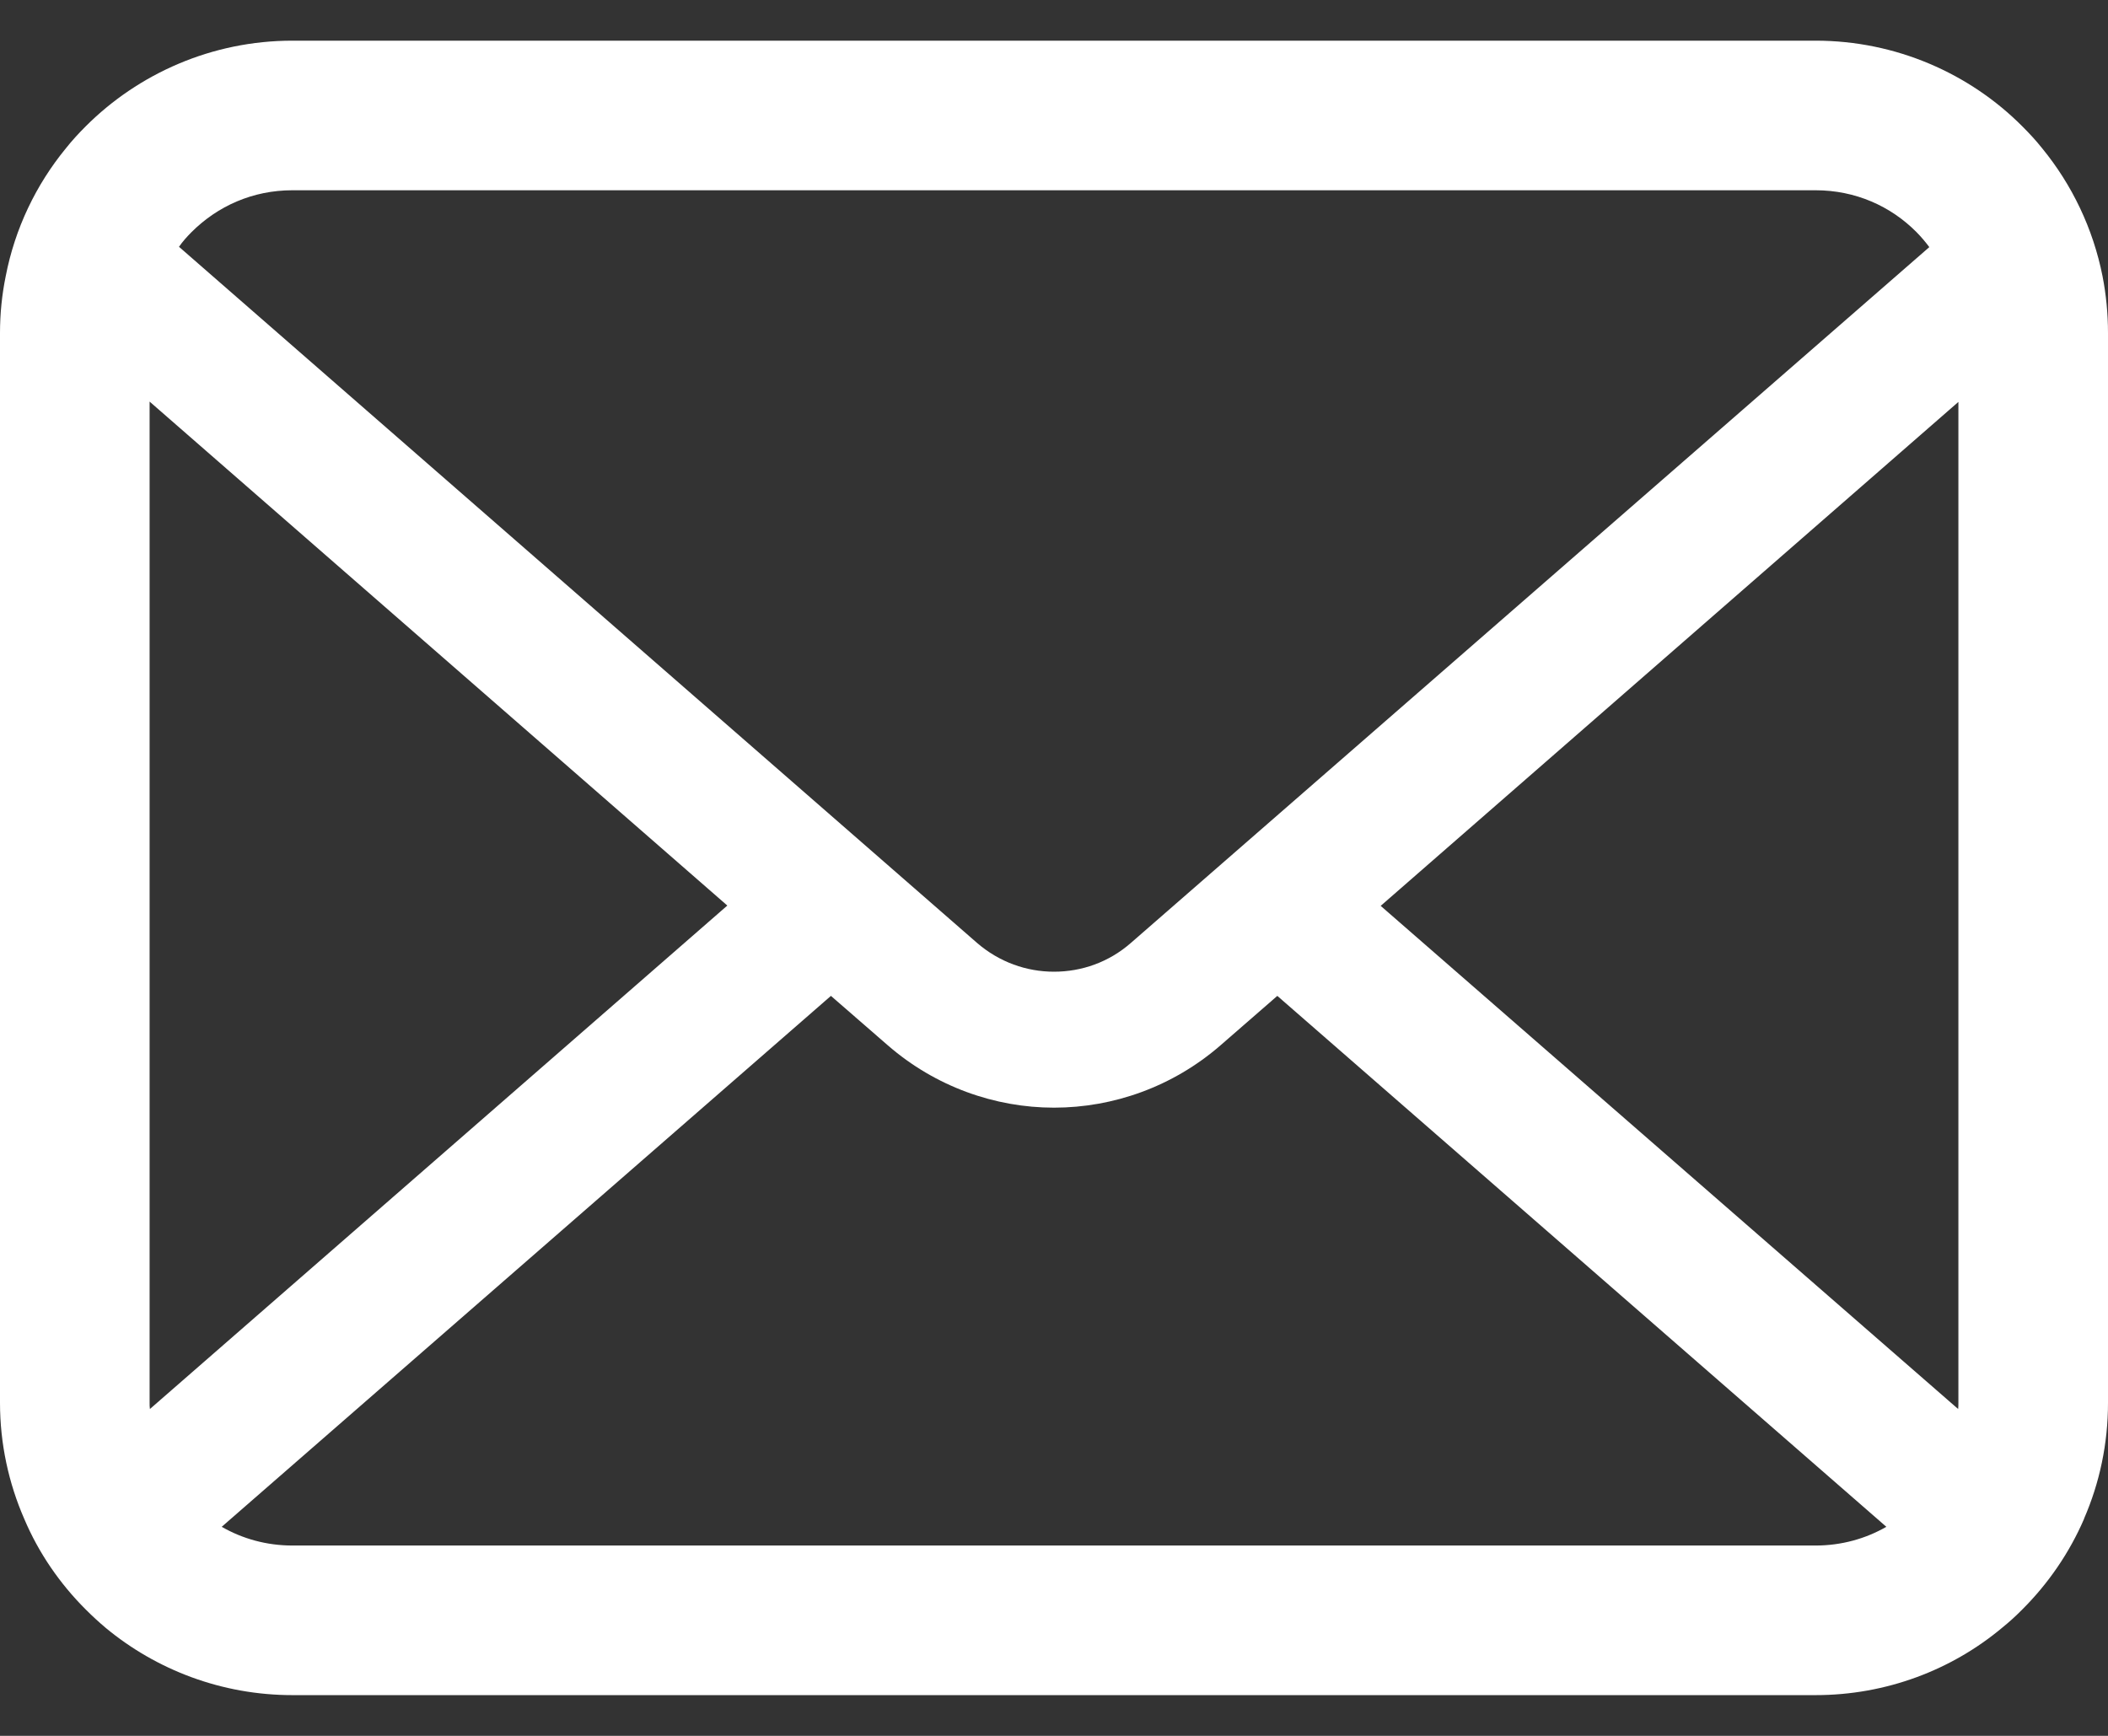 <svg width="34" height="28" viewBox="0 0 34 28" fill="none" xmlns="http://www.w3.org/2000/svg">
<rect x="0" y="0" width="34" height="28" fill="#333333" stroke="none"/>
<path d="M33.912 4.456C33.759 3.684 33.417 2.977 32.939 2.393C32.838 2.266 32.732 2.152 32.618 2.038C31.771 1.187 30.582 0.656 29.284 0.656H4.716C3.418 0.656 2.233 1.187 1.382 2.038C1.268 2.152 1.163 2.266 1.062 2.393C0.583 2.977 0.241 3.684 0.092 4.456C0.031 4.754 0 5.061 0 5.373V22.627C0 23.289 0.14 23.925 0.391 24.5C0.623 25.049 0.965 25.545 1.382 25.961C1.488 26.067 1.592 26.163 1.707 26.26C2.523 26.935 3.576 27.343 4.716 27.343H29.284C30.425 27.343 31.482 26.935 32.294 26.255C32.408 26.163 32.513 26.067 32.618 25.961C33.035 25.545 33.377 25.049 33.614 24.5V24.496C33.864 23.921 34 23.289 34 22.627V5.373C34 5.061 33.97 4.754 33.912 4.456ZM3.088 3.745C3.51 3.324 4.076 3.069 4.716 3.069H29.284C29.924 3.069 30.495 3.324 30.912 3.745C30.986 3.82 31.056 3.903 31.118 3.986L18.241 15.209C17.886 15.52 17.448 15.674 17 15.674C16.557 15.674 16.118 15.52 15.758 15.209L2.887 3.981C2.944 3.898 3.014 3.82 3.088 3.745ZM2.413 22.627V6.478L11.731 14.607L2.418 22.728C2.413 22.697 2.413 22.662 2.413 22.627ZM29.284 24.93H4.716C4.299 24.93 3.909 24.82 3.576 24.628L13.402 16.064L14.32 16.862C15.088 17.529 16.048 17.867 17 17.867C17.957 17.867 18.917 17.529 19.685 16.862L20.602 16.064L30.425 24.628C30.091 24.82 29.701 24.93 29.284 24.93ZM31.587 22.627C31.587 22.662 31.587 22.697 31.583 22.728L22.269 14.612L31.587 6.483V22.627Z" fill="white"/>
</svg>
